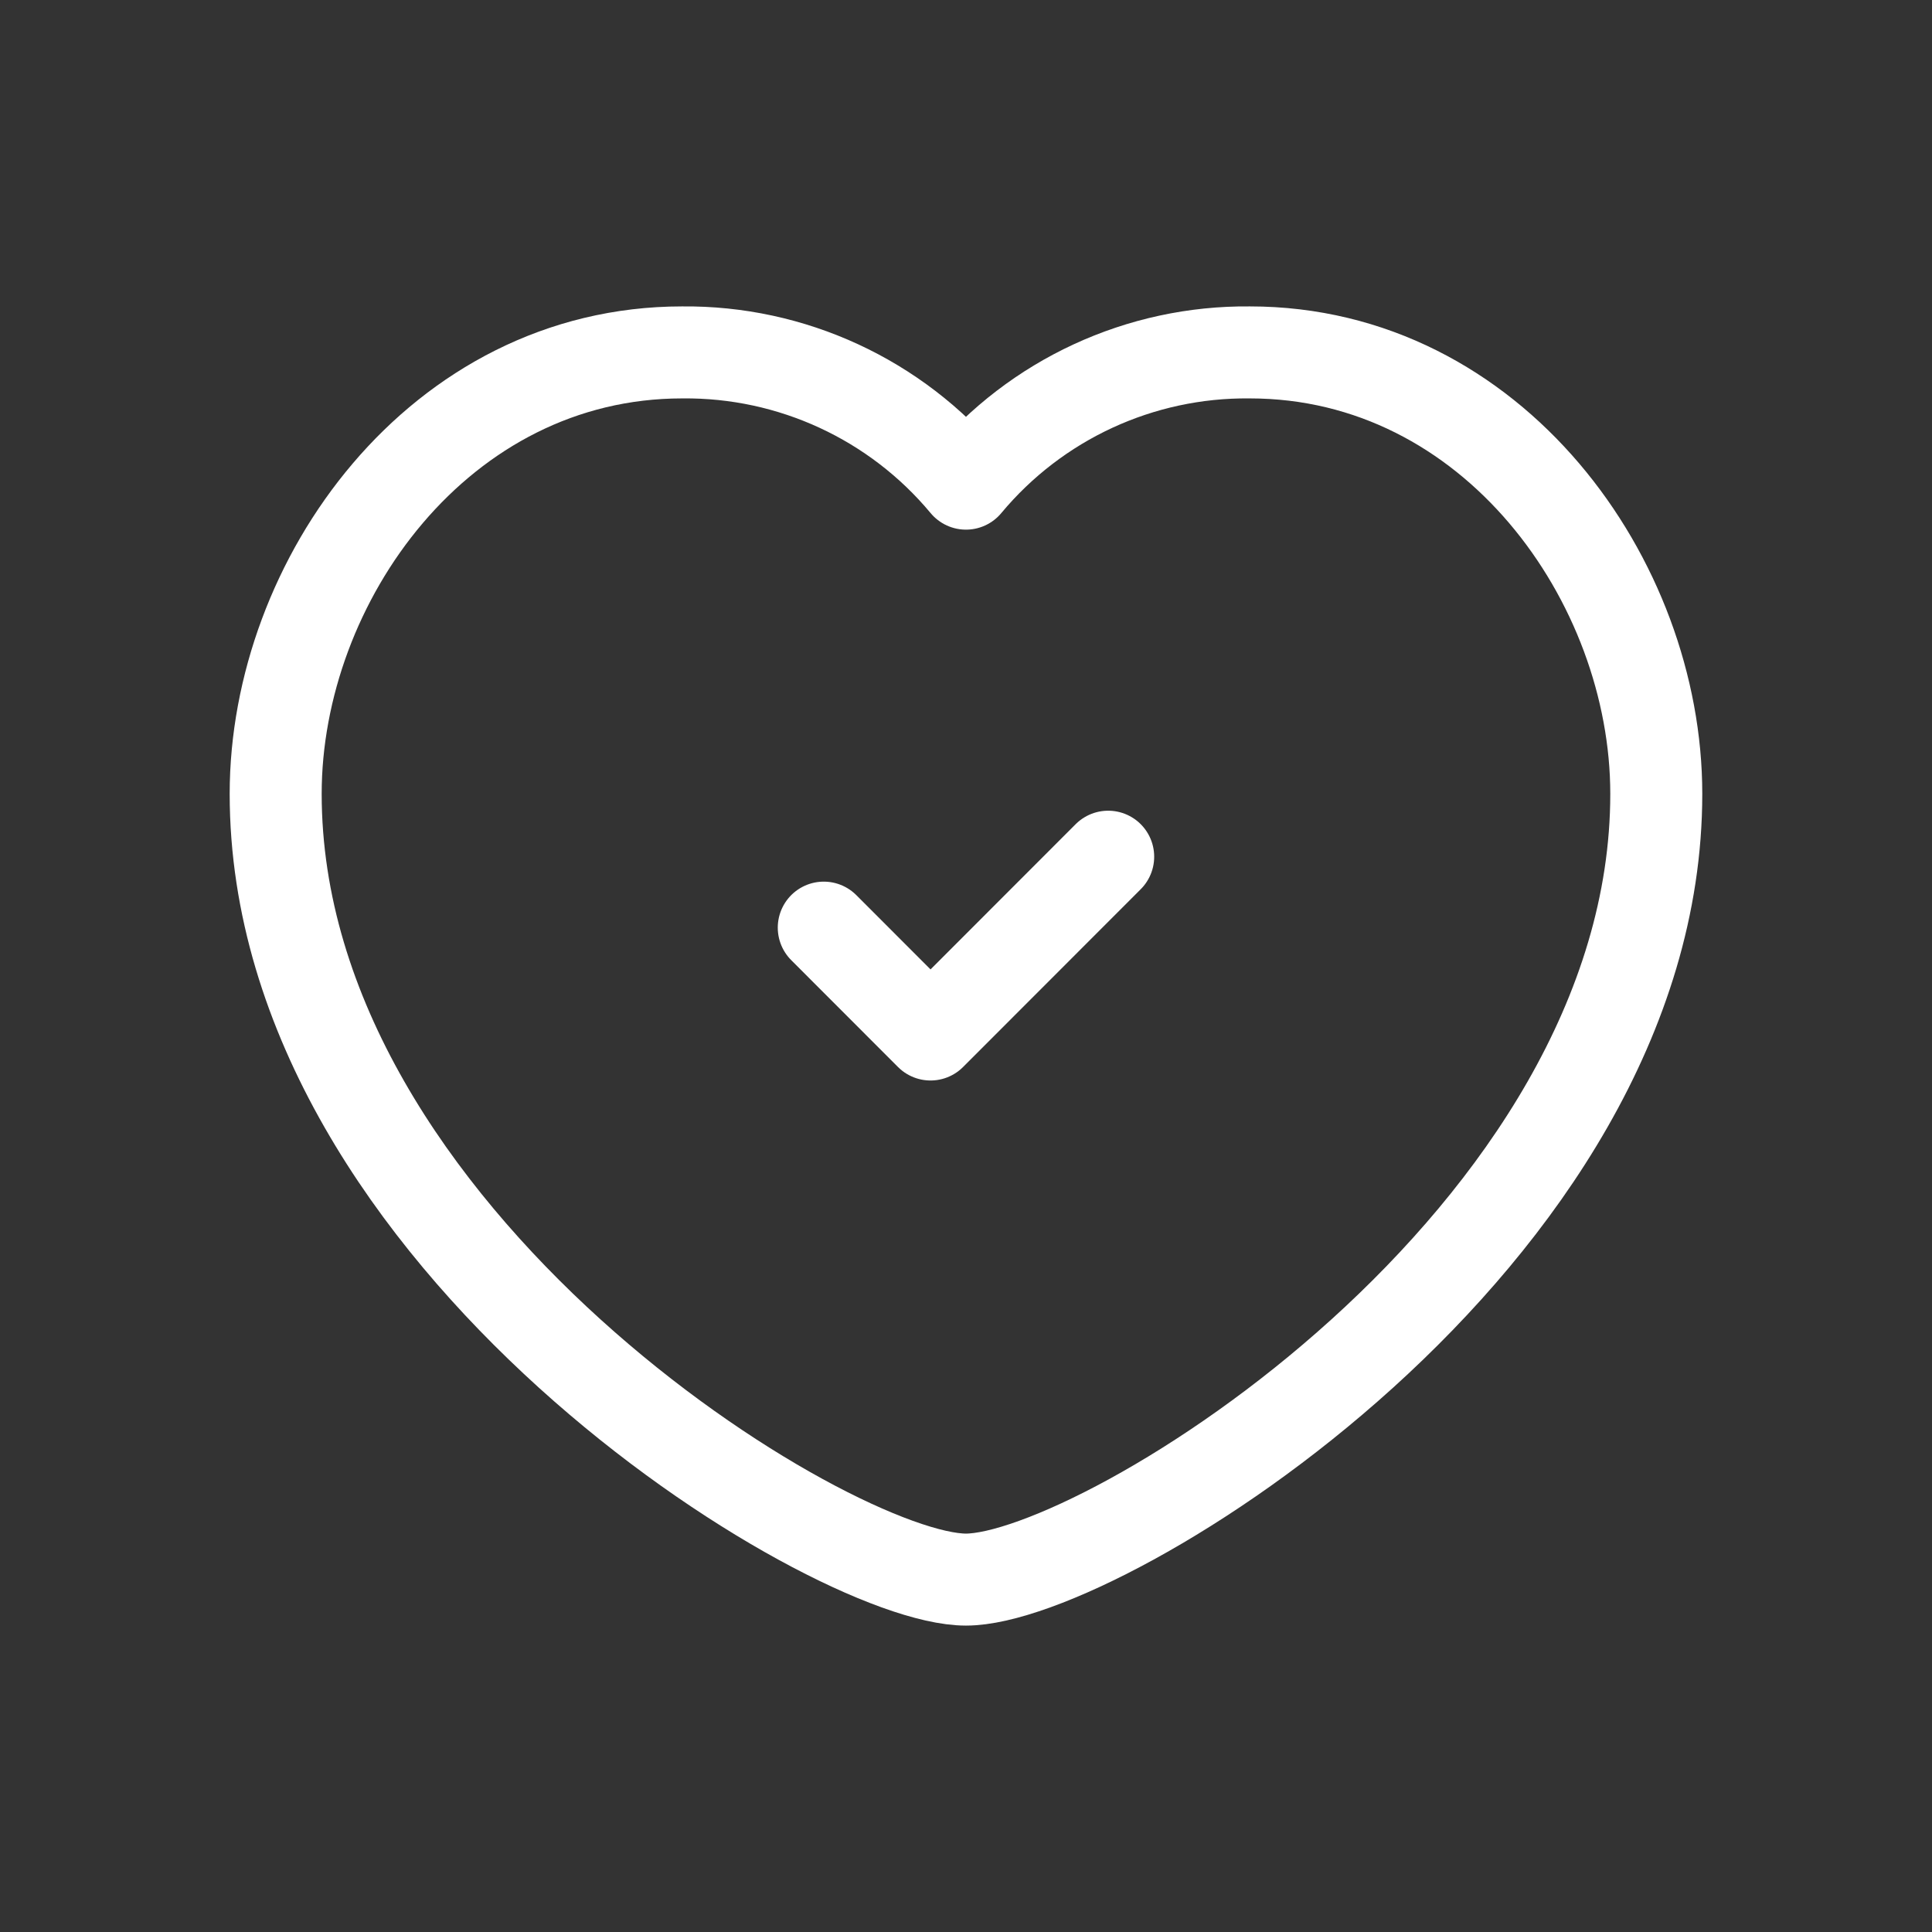 <svg width="42" height="42" viewBox="0 0 42 42" fill="none" xmlns="http://www.w3.org/2000/svg"><rect x="0" y="0" width="42" height="42" fill="#333333" stroke="none"/><path fill-rule="evenodd" clip-rule="evenodd" d="M20.999 10.514C22.523 8.684 24.788 7.637 27.169 7.661C32.454 7.661 36.006 12.63 36.006 17.257C36.006 26.929 23.964 34.339 20.999 34.339C18.035 34.339 5.993 26.929 5.993 17.257C5.993 12.63 9.545 7.661 14.83 7.661C17.211 7.637 19.476 8.684 20.999 10.514Z" stroke="white" stroke-width="2" stroke-linecap="round" stroke-linejoin="round"></path><path d="M24.091 18.624L20.229 22.489L17.908 20.166" stroke="white" stroke-width="2" stroke-linecap="round" stroke-linejoin="round"></path></svg>